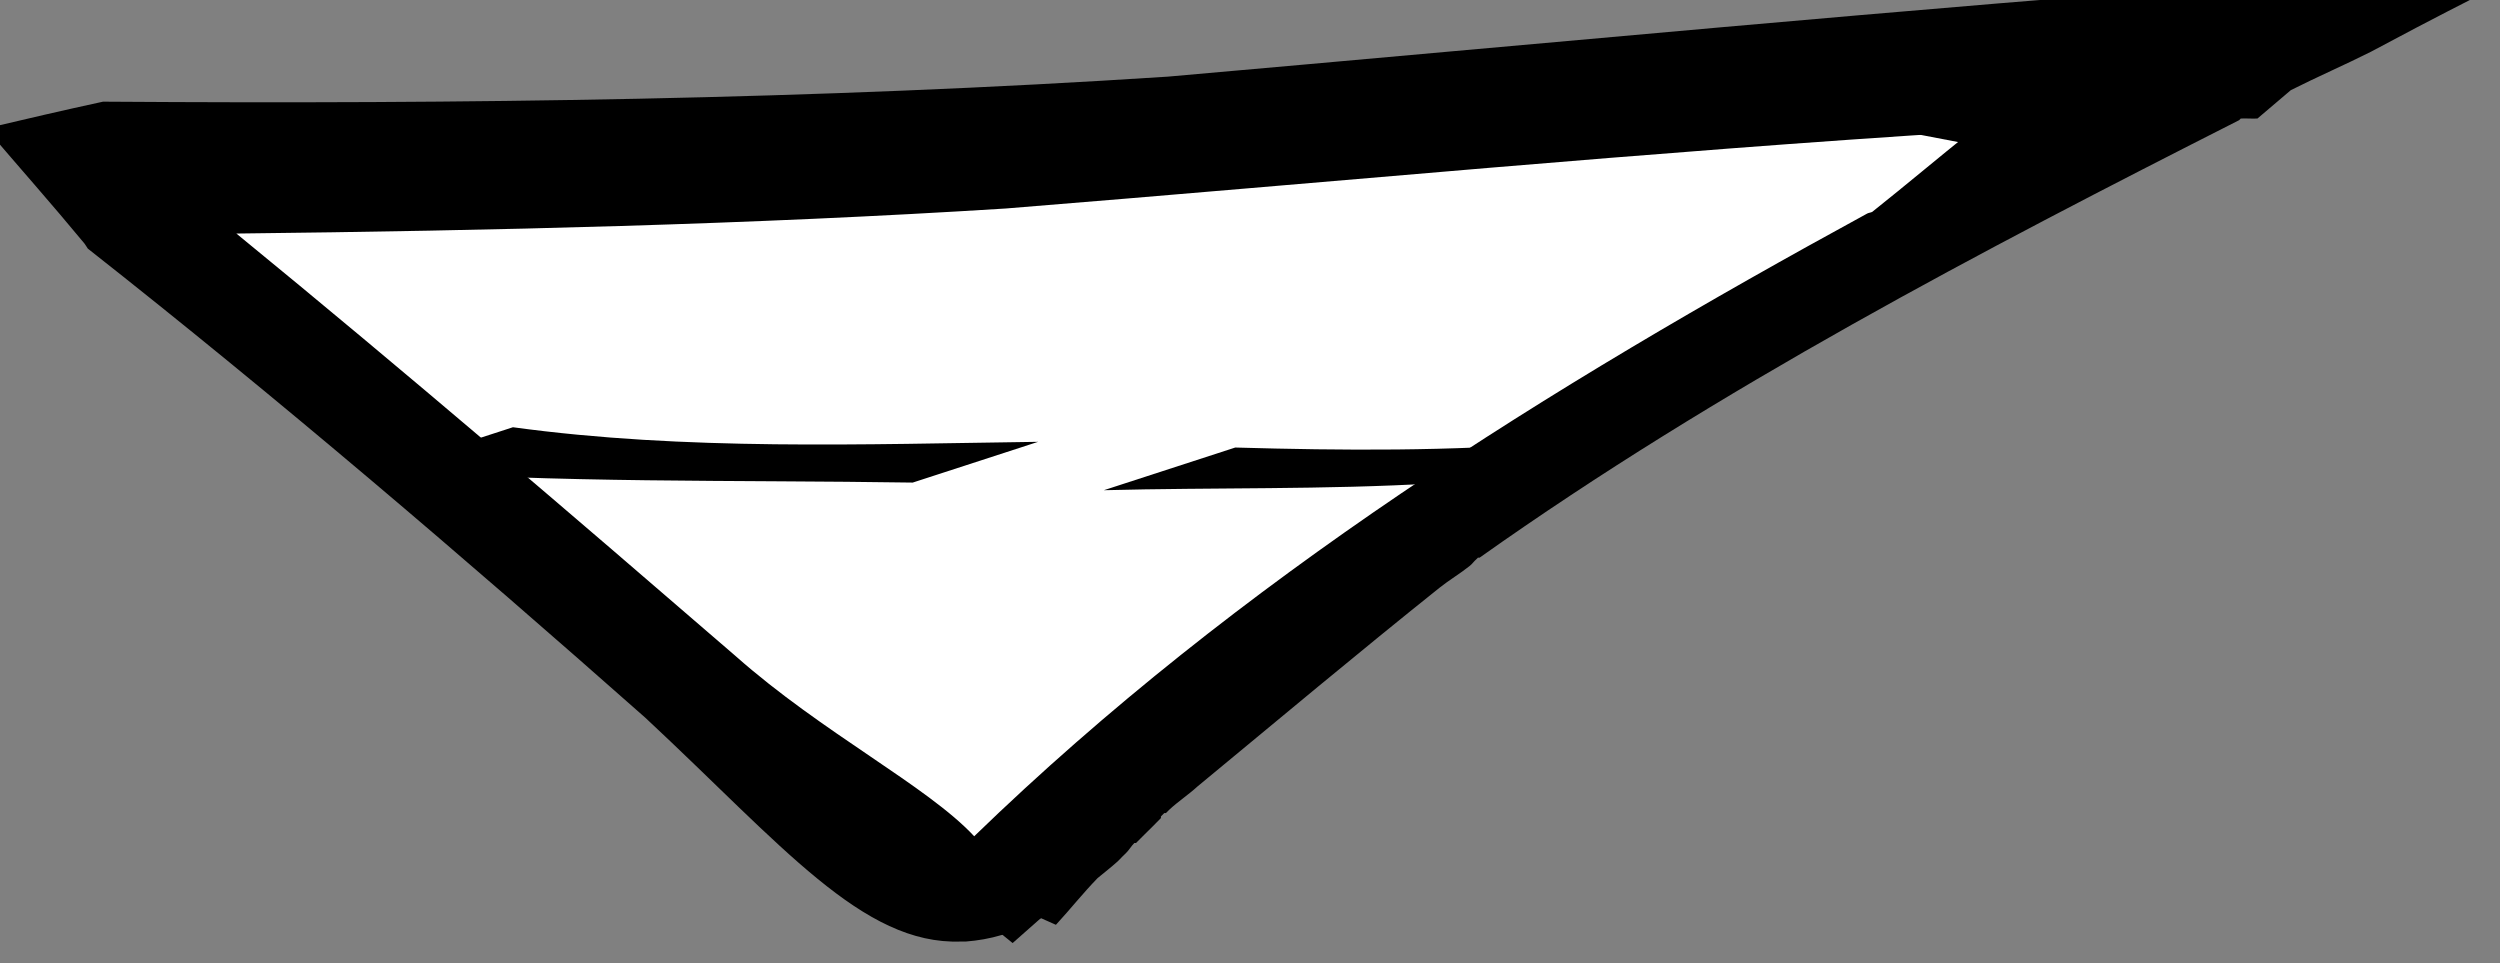 <?xml version="1.0" encoding="UTF-8" standalone="no"?>
<!-- Created with Inkscape (http://www.inkscape.org/) -->

<svg
   xmlns:dc="http://purl.org/dc/elements/1.1/"
   xmlns:cc="http://creativecommons.org/ns#"
   xmlns:rdf="http://www.w3.org/1999/02/22-rdf-syntax-ns#"
   xmlns:svg="http://www.w3.org/2000/svg"
   xmlns="http://www.w3.org/2000/svg"
   xmlns:sodipodi="http://sodipodi.sourceforge.net/DTD/sodipodi-0.dtd"
   xmlns:inkscape="http://www.inkscape.org/namespaces/inkscape"
   width="113.059"
   height="43.564"
   id="svg2"
   version="1.1"
   inkscape:version="0.48.3.1 r9886"
   sodipodi:docname="boca15.svg">
  <rect width="100%" height="100%" fill="#808080" stroke="none"/>
  <defs
     id="defs4">
    <linearGradient
       gradientTransform="translate(168.813,-92.436)"
       y2="202.929"
       x2="488.726"
       y1="202.929"
       x1="452.133"
       gradientUnits="userSpaceOnUse"
       id="path1930_4_">
      <stop
         id="stop664"
         style="stop-color:#EBF4F7"
         offset="0.006" />
      <stop
         id="stop666"
         style="stop-color:#CFD2E2"
         offset="1" />
    </linearGradient>
    <linearGradient
       gradientTransform="matrix(-1,0,0,1,2199.112,-92.436)"
       y2="235.851"
       x2="1577.519"
       y1="235.851"
       x1="1544.099"
       gradientUnits="userSpaceOnUse"
       id="path1930_5_">
      <stop
         id="stop672"
         style="stop-color:#EBF4F7"
         offset="0.006" />
      <stop
         id="stop674"
         style="stop-color:#CFD2E2"
         offset="1" />
    </linearGradient>
  </defs>
  <sodipodi:namedview
     id="base"
     pagecolor="#ffffff"
     bordercolor="#666666"
     borderopacity="1.0"
     inkscape:pageopacity="0.0"
     inkscape:pageshadow="2"
     inkscape:zoom="0.35"
     inkscape:cx="56.529542"
     inkscape:cy="21.831142"
     inkscape:document-units="px"
     inkscape:current-layer="layer1"
     showgrid="false"
     fit-margin-top="0"
     fit-margin-left="0"
     fit-margin-right="0"
     fit-margin-bottom="0"
     inkscape:window-width="552"
     inkscape:window-height="752"
     inkscape:window-x="65"
     inkscape:window-y="24"
     inkscape:window-maximized="0" />
  <g
     inkscape:label="Capa 1"
     inkscape:groupmode="layer"
     id="layer1"
     transform="translate(-293.47,-510.63)">
    <g
       transform="translate(100.365,-327.89)"
       inkscape:label="Layer 1"
       id="layer1-55">
      <g
         inkscape:export-ydpi="90"
         inkscape:export-xdpi="90"
         id="g6846">
        <g
           inkscape:label="Capa 1"
           id="layer1-4"
           transform="translate(608.292,-216.818)">
          <g
             inkscape:label="Capa 1"
             id="layer1-0"
             transform="translate(-464.268,9.261)">
            <g
               transform="matrix(2,0,0,2,-125.031,-1240.877)"
               id="g7230">
              <g
                 inkscape:label="Capa 1"
                 id="layer1-5"
                 transform="matrix(0.5,0,0,0.5,198.035,723.129)">
                <g
                   id="g3815">
                  <g
                     inkscape:label="Capa 1"
                     id="layer1-8"
                     transform="translate(-509.473,-858.014)">
                    <g
                       id="g4403">
                      <g
                         id="g5615">
                        <g
                           inkscape:label="Capa 1"
                           id="layer1-9"
                           transform="translate(34.81,624.88)">
                          <g
                             id="g4728"
                             transform="matrix(0.864,0,0,0.759,-6.641,551.71)">
                            <g
                               inkscape:label="Capa 1"
                               id="layer1-42"
                               transform="matrix(1.158,0,0,1.317,-36.133,-705.635)">
                              <g
                                 id="g5224"
                                 transform="matrix(0.883,0,0,0.709,43.988,438.133)">
                                <g
                                   inkscape:label="Capa 1"
                                   id="layer1-02"
                                   transform="matrix(1.132,0,0,1.41,58.463,-691.188)">
                                <g
                                   id="g5286"
                                   transform="matrix(1.127,0,0,1.127,-48.449,-93.35)">
                                <g
                                   inkscape:label="Layer 1"
                                   id="layer1-7"
                                   transform="matrix(0.887,0,0,0.887,15.022,628.394)">
                                <g
                                   id="g5030"
                                   transform="matrix(1.571,0,0,1.555,-182.983,-134.013)">
                                <g
                                   inkscape:label="Capa 1"
                                   id="layer1-72"
                                   transform="matrix(0.636,0,0,0.643,66.224,-101.47)">
                                <g
                                   transform="translate(66.412,232.197)"
                                   id="layer1-06"
                                   inkscape:label="Layer 1">
                                <g
                                   inkscape:label="Capa 1"
                                   id="layer1-85"
                                   transform="translate(-63.981,-142.781)">
                                <g
                                   id="g11416">
                                <g
                                   id="layer1-1"
                                   inkscape:label="Layer 1"
                                   transform="translate(-1051.806,-2761.374)">
                                <g
                                   id="g12903">
                                <g
                                   transform="matrix(2,0,0,2,-1689.5,-3023.5)"
                                   id="g12881">
                                <g
                                   id="layer1-41"
                                   inkscape:label="Layer 1"
                                   transform="matrix(0.5,0,0,0.5,1445.677,3035.691)">
                                <g
                                   id="g36550"
                                   transform="matrix(1.58,0,0,1.578,-185.788,-139.125)">
                                <g
                                   transform="matrix(0.633,0,0,0.634,253.987,172.73)"
                                   id="g16139">
                                <g
                                   transform="translate(32.647,64.302)"
                                   id="g17122"
                                   style="display:inline">
                                <g
                                   transform="translate(230.672,48.65)"
                                   id="g17985"
                                   style="display:inline">
                                <g
                                   id="layer51"
                                   inkscape:label="glasses04"
                                   style="display:none">
                                <g
                                   id="g3293">
                                <g
                                   id="g3286">
                                <path
                                   inkscape:connector-curvature="0"
                                   style="fill:#555753;fill-opacity:1;stroke:none"
                                   d="m 264.418,212.781 c -32.319,0 -58.543,20.046 -58.543,44.75 0,24.704 26.225,44.75 58.543,44.75 32.319,0 58.543,-20.046 58.543,-44.75 0,-24.704 -26.225,-44.75 -58.543,-44.75 z"
                                   id="path3274" />
                                <path
                                   sodipodi:type="arc"
                                   style="fill:none;stroke:#555753;stroke-width:31.035;stroke-linecap:round;stroke-linejoin:round;stroke-miterlimit:4;stroke-opacity:1;stroke-dasharray:none"
                                   id="path3253"
                                   sodipodi:cx="-100"
                                   sodipodi:cy="152.10728"
                                   sodipodi:rx="27.969349"
                                   sodipodi:ry="12.643678"
                                   d="m -72.031,152.107 c 0,6.983 -12.522,12.644 -27.969,12.644 -15.447,0 -27.969,-5.661 -27.969,-12.644 0,0 0,0 0,0"
                                   sodipodi:start="0"
                                   sodipodi:end="3.1415927"
                                   sodipodi:open="true"
                                   transform="matrix(0.298,0,0,-0.155,229.039,284.772)" />
                                <path
                                   inkscape:connector-curvature="0"
                                   style="fill:#555753;fill-opacity:1;stroke:none"
                                   d="m 136.418,212.781 c 32.319,0 58.543,20.046 58.543,44.75 0,24.704 -26.225,44.75 -58.543,44.75 -32.319,0 -58.543,-20.046 -58.543,-44.75 0,-24.704 26.225,-44.75 58.543,-44.75 z"
                                   id="path3270" />
                                </g>
                                <path
                                   inkscape:connector-curvature="0"
                                   style="fill:#d3d7cf;fill-opacity:1;stroke:none"
                                   d="m 157.858,226.574 c 10.735,0 19.447,6.659 19.447,14.865 0,8.206 -8.711,14.865 -19.447,14.865 -10.735,0 -19.447,-6.659 -19.447,-14.865 0,-8.206 8.711,-14.865 19.447,-14.865 z"
                                   id="path3284" />
                                <path
                                   inkscape:connector-curvature="0"
                                   id="path3291"
                                   d="m 287.36,228.107 c 10.735,0 19.447,6.659 19.447,14.865 0,8.206 -8.711,14.865 -19.447,14.865 -10.735,0 -19.447,-6.659 -19.447,-14.865 0,-8.206 8.711,-14.865 19.447,-14.865 z"
                                   style="fill:#d3d7cf;fill-opacity:1;stroke:none" />
                                </g>
                                </g>
                                </g>
                                <g
                                   transform="translate(-243.63,-43.815)"
                                   id="g26992">
                                <g
                                   transform="translate(4.267,6.151)"
                                   inkscape:label="Layer 1"
                                   id="layer1-53">
                                <g
                                   id="g5500"
                                   transform="matrix(2.418,0,0,2.418,-1333.465,-271.166)">
                                <path
                                   inkscape:connector-curvature="0"
                                   id="path4608"
                                   d="m 614.115,220.251 16.036,13.006 7.576,-6.692 8.081,-5.43 4.546,-2.273 -5.935,-1.136 -15.026,1.263 -10.354,0.631 -4.924,0.631 z"
                                   style="fill:#ffffff;fill-opacity:1;fill-rule:evenodd;stroke:#000000;stroke-width:0.827;stroke-linecap:butt;stroke-linejoin:miter;stroke-miterlimit:4;stroke-opacity:1;stroke-dasharray:none" />
                                <path
                                   inkscape:connector-curvature="0"
                                   id="path4533"
                                   d="m 653.788,215.801 c -6.911,0.517 -13.814,1.175 -20.719,1.781 -6.612,0.432 -13.221,0.515 -19.844,0.469 -0.013,-3.3e-4 -0.08,3.3e-4 -0.094,0 -0.733,0.159 -1.455,0.327 -2.188,0.5 0.616,0.722 1.24,1.425 1.844,2.156 0.023,0.028 0.04,0.066 0.062,0.094 3.56,2.801 7.033,5.771 10.438,8.781 2.559,2.384 4.066,4.255 5.906,4.188 0.002,3.6e-4 0.054,1.3e-4 0.062,0 0.009,-3e-5 0.03,-1.8e-4 0.031,0 0.446,-0.034 0.9,-0.152 1.406,-0.438 l 0.281,0.125 c 0.275,-0.298 0.5,-0.586 0.781,-0.875 0.117,-0.097 0.254,-0.203 0.375,-0.312 0.007,-0.007 0.025,-0.024 0.031,-0.031 0.039,-0.043 0.083,-0.084 0.125,-0.125 0.054,-0.051 0.101,-0.134 0.156,-0.188 0.004,1e-5 0.027,8e-5 0.031,0 0.007,-0.008 0.026,-0.026 0.031,-0.031 0.01,-0.011 0.048,-0.046 0.062,-0.062 0.007,-0.007 0.026,-0.026 0.031,-0.031 0.007,-0.007 0.025,-0.024 0.031,-0.031 0.101,-0.101 0.208,-0.203 0.312,-0.312 8e-5,-0.005 -4e-5,-0.022 0,-0.031 0.008,-0.009 0.057,-0.057 0.062,-0.062 0.009,-6e-5 0.029,-2e-4 0.031,0 0.005,-0.006 0.023,-0.022 0.031,-0.031 0.006,-0.007 0.025,-0.024 0.031,-0.031 0.164,-0.154 0.366,-0.286 0.531,-0.438 1.505,-1.244 3.008,-2.502 4.531,-3.719 0.182,-0.145 0.381,-0.261 0.562,-0.406 0.04,-0.029 0.086,-0.093 0.125,-0.125 0.007,-0.005 0.025,-0.026 0.031,-0.031 0.009,-3e-5 0.027,6e-5 0.031,0 4.476,-3.173 9.378,-5.734 14.219,-8.188 0.002,-0.003 0.021,-0.019 0.031,-0.031 0.108,-0.005 0.204,0.005 0.312,0 l 0.625,-0.531 c 0.493,-0.249 1.009,-0.472 1.5,-0.719 1.371,-0.733 1.763,-0.918 2.094,-1.094 -1.185,-0.053 -2.347,-0.149 -3.531,-0.219 -0.092,0.007 -0.189,-0.007 -0.281,0 -0.013,1.1e-4 -0.081,-9e-5 -0.094,0 z m -5.688,2.812 c -0.62,0.498 -1.222,1.005 -1.844,1.5 -0.025,0.014 -0.068,0.017 -0.094,0.031 -5.959,3.25 -11.752,6.844 -16.719,11.656 -0.874,-0.94 -2.844,-1.935 -4.469,-3.375 -3.089,-2.668 -6.188,-5.325 -9.344,-7.906 4.802,-0.055 9.61,-0.167 14.406,-0.469 6.026,-0.485 12.03,-1.061 18.062,-1.438 z m -18.219,14.312 0.219,0.125 c -0.008,0.009 -0.028,0.028 -0.031,0.031 -0.066,0.034 -0.152,0.091 -0.219,0.125 -0.009,9e-5 -0.06,3e-4 -0.062,0 6e-5,-0.01 6e-5,-0.029 0,-0.031 0.031,-0.08 0.075,-0.176 0.094,-0.25 z"
                                   style="fill:#000000;fill-opacity:1;fill-rule:nonzero;stroke:none" />
                                <path
                                   transform="translate(532.117,67.325)"
                                   d="m 98.304,165.576 c 0,0.173 -0.31,0.312 -0.692,0.312 -0.382,0 -0.692,-0.14 -0.692,-0.312 0,-0.173 0.31,-0.312 0.692,-0.312 0.382,0 0.692,0.14 0.692,0.312 z"
                                   sodipodi:ry="0.3125"
                                   sodipodi:rx="0.69196427"
                                   sodipodi:cy="165.57646"
                                   sodipodi:cx="97.61161"
                                   id="path4606"
                                   style="fill:#ffffff;fill-opacity:1;stroke:#000000;stroke-width:0.827;stroke-linecap:butt;stroke-linejoin:round;stroke-miterlimit:4;stroke-opacity:1;stroke-dasharray:none"
                                   sodipodi:type="arc" />
                                <path
                                   inkscape:connector-curvature="0"
                                   d="m 620.807,224.144 c 3.228,0.442 6.565,0.318 9.833,0.273 l -2.348,0.763 c -3.316,-0.052 -6.645,0.015 -9.949,-0.235 l 2.465,-0.801 z"
                                   id="path4624"
                                   style="fill:#000000;fill-opacity:1;fill-rule:nonzero;stroke:none" />
                                <path
                                   inkscape:connector-curvature="0"
                                   d="m 634.331,224.524 c 2.014,0.057 4.029,0.072 6.038,-0.095 l -2.299,0.765 c -2.065,0.122 -4.133,0.075 -6.2,0.129 l 2.46,-0.799 z"
                                   id="path4626"
                                   style="fill:#000000;fill-opacity:1;fill-rule:nonzero;stroke:none" />
                                </g>
                                </g>
                                </g>
                                </g>
                                </g>
                                </g>
                                </g>
                                </g>
                                </g>
                                </g>
                                </g>
                                </g>
                                </g>
                                </g>
                                </g>
                                </g>
                                </g>
                                </g>
                              </g>
                            </g>
                          </g>
                        </g>
                      </g>
                    </g>
                  </g>
                </g>
              </g>
            </g>
          </g>
        </g>
      </g>
    </g>
  </g>
</svg>
